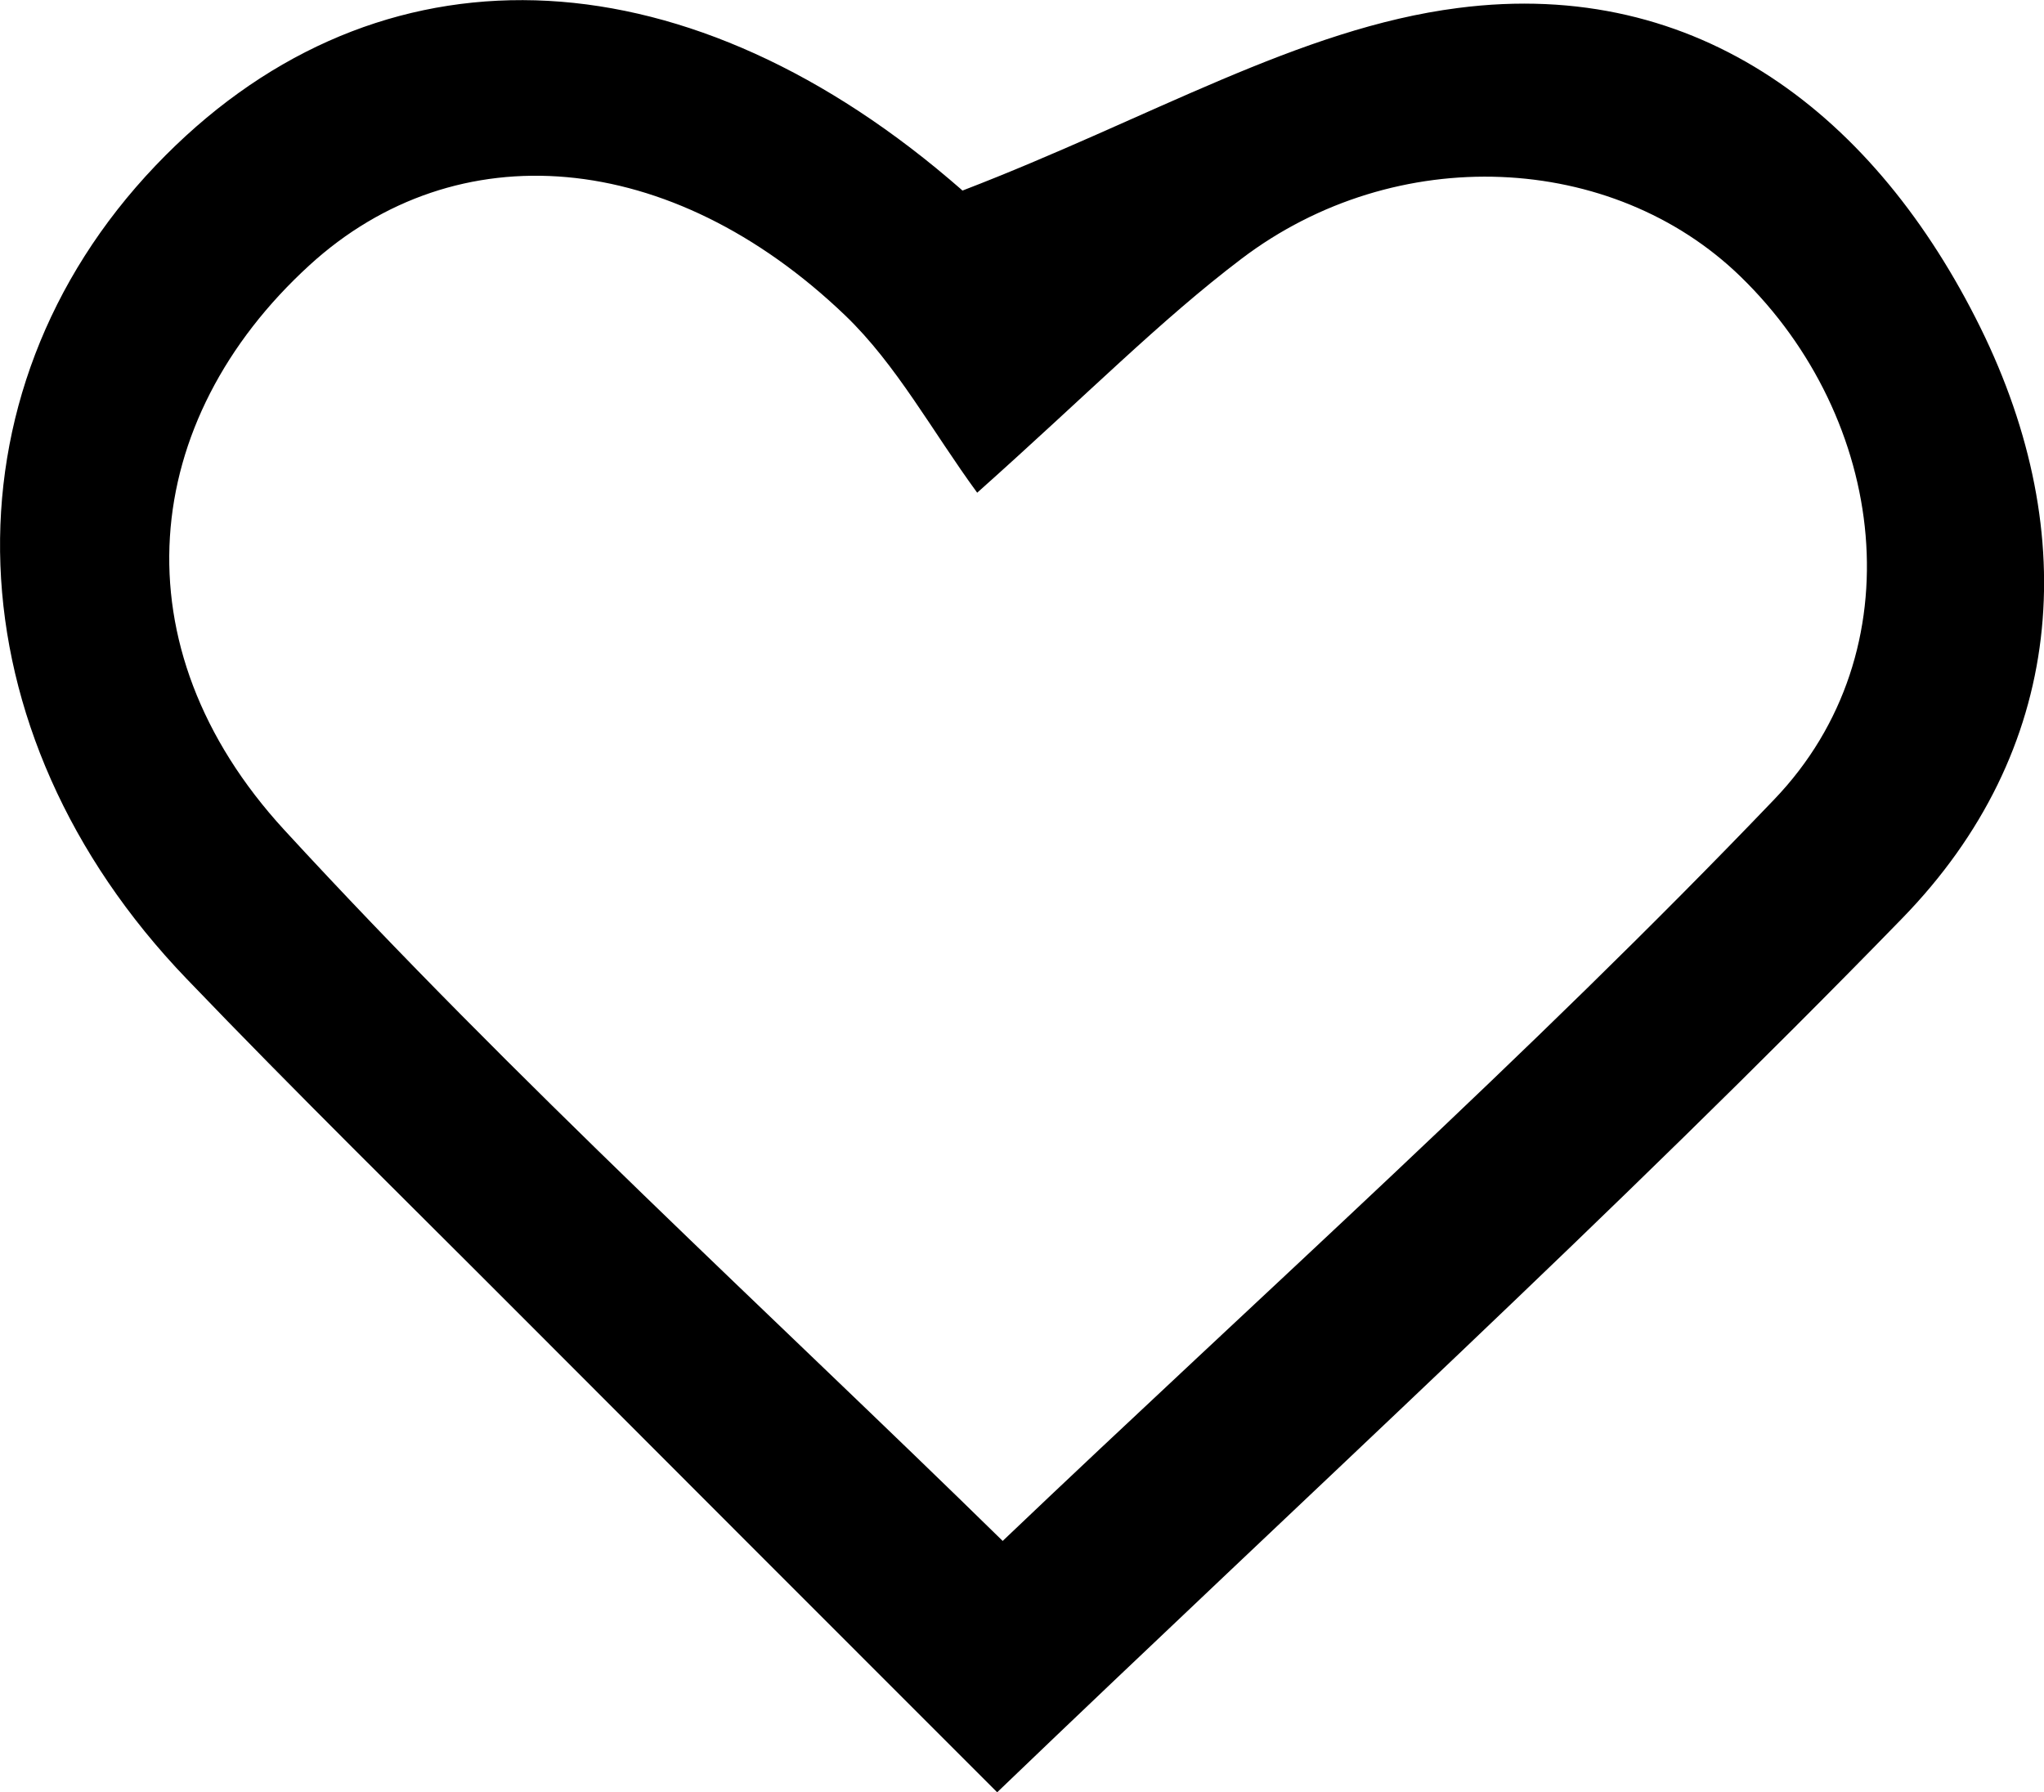 <?xml version="1.0" encoding="UTF-8"?><svg id="Layer_2" xmlns="http://www.w3.org/2000/svg" viewBox="0 0 61.35 53.8"><g id="Layer_1-2"><path d="M28.89,5.72C34.51,3.56,39,.85,43.76,.24c7.25-.94,12.56,3.27,15.68,9.59,3.08,6.25,2.54,12.72-2.35,17.74-8.61,8.85-17.74,17.19-27.16,26.23-4.44-4.44-9.39-9.39-14.34-14.35-3.34-3.35-6.72-6.66-9.99-10.07C-1.52,21.97-1.87,11.83,4.67,4.97c6.34-6.65,15.25-6.62,23.43,.08,.56,.46,1.1,.94,.79,.68Zm1.2,40.54c7.81-7.44,15.79-14.56,23.16-22.26,4.28-4.46,3.38-11.44-1.01-15.7-3.84-3.73-10.33-4.06-14.98-.53-2.44,1.85-4.6,4.05-7.93,7.02-1.36-1.86-2.42-3.84-3.96-5.32-5.25-5.03-11.67-5.54-16.08-1.51-5.1,4.66-5.82,11.44-.76,16.95,6.96,7.57,14.6,14.52,21.56,21.34Z"/></g></svg>